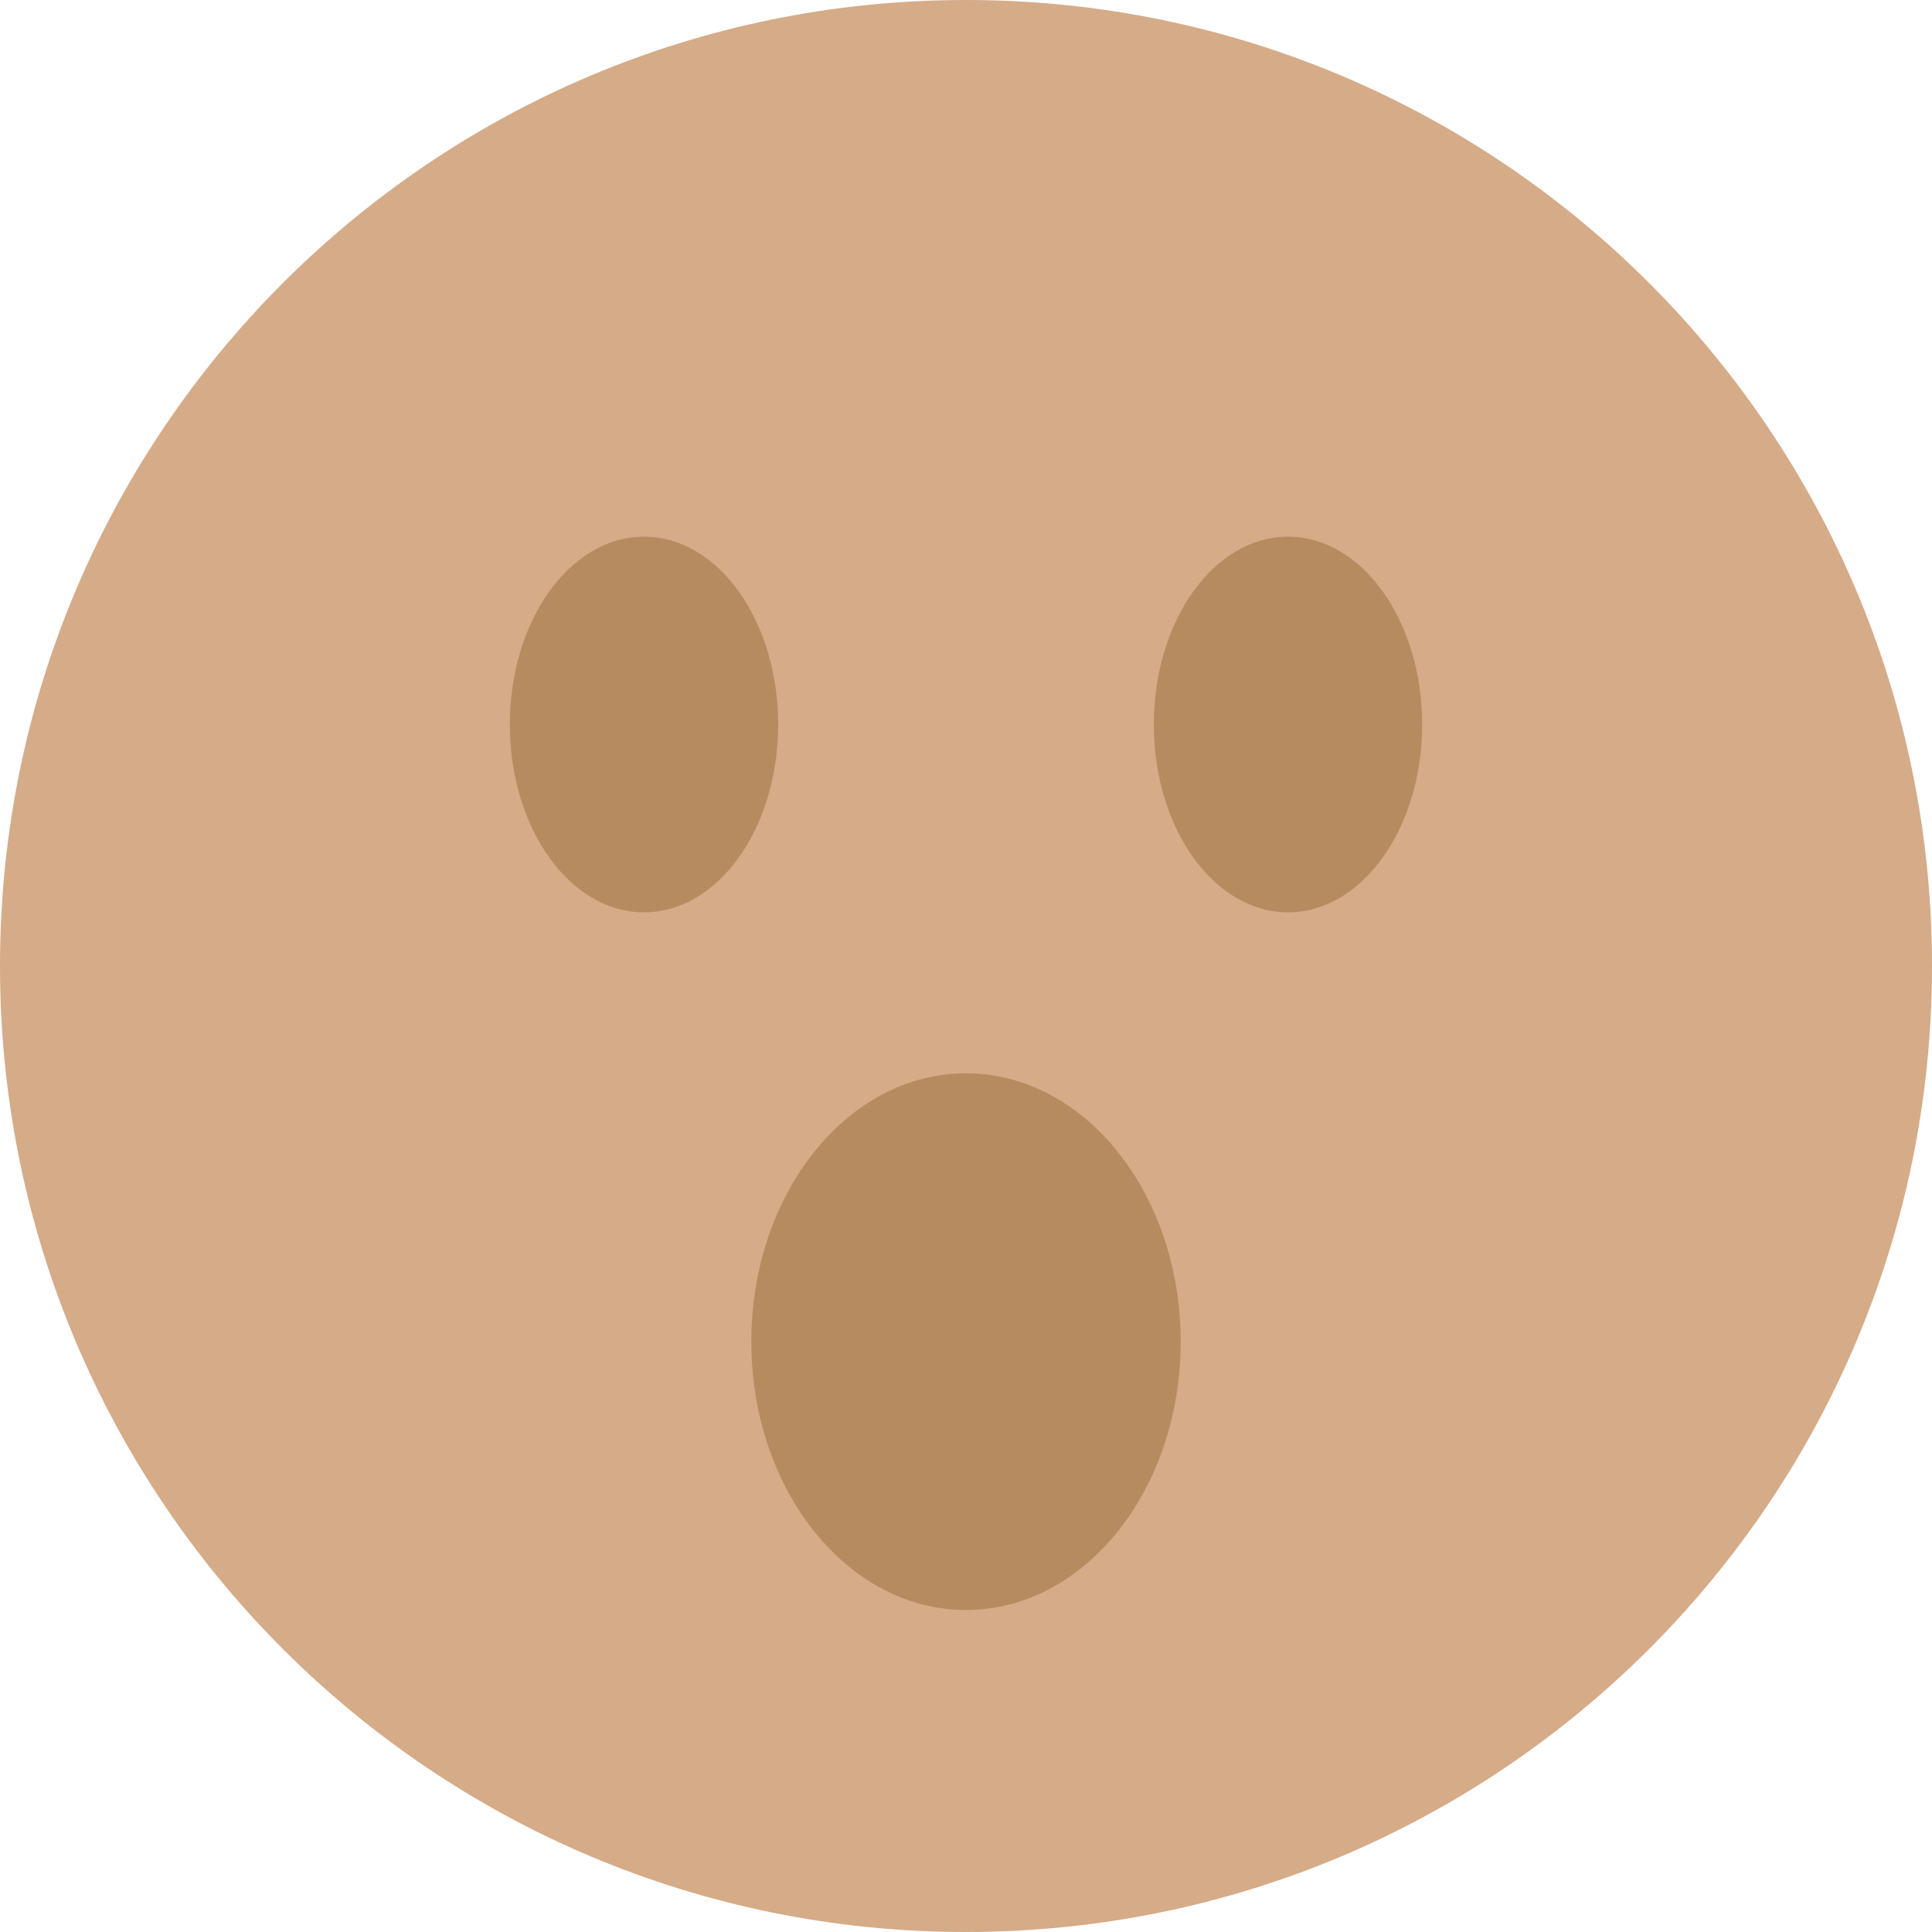 <svg xmlns="http://www.w3.org/2000/svg" viewBox="0 0 36 36"><path fill="#D5AB88" d="M36 18c0 9.941-8.059 18-18 18S0 27.941 0 18 8.059 0 18 0s18 8.059 18 18"/><ellipse fill="#B78B60" cx="18" cy="25" rx="4" ry="5"/><ellipse fill="#B78B60" cx="12" cy="13.5" rx="2.5" ry="3.5"/><ellipse fill="#B78B60" cx="24" cy="13.5" rx="2.5" ry="3.5"/></svg>
